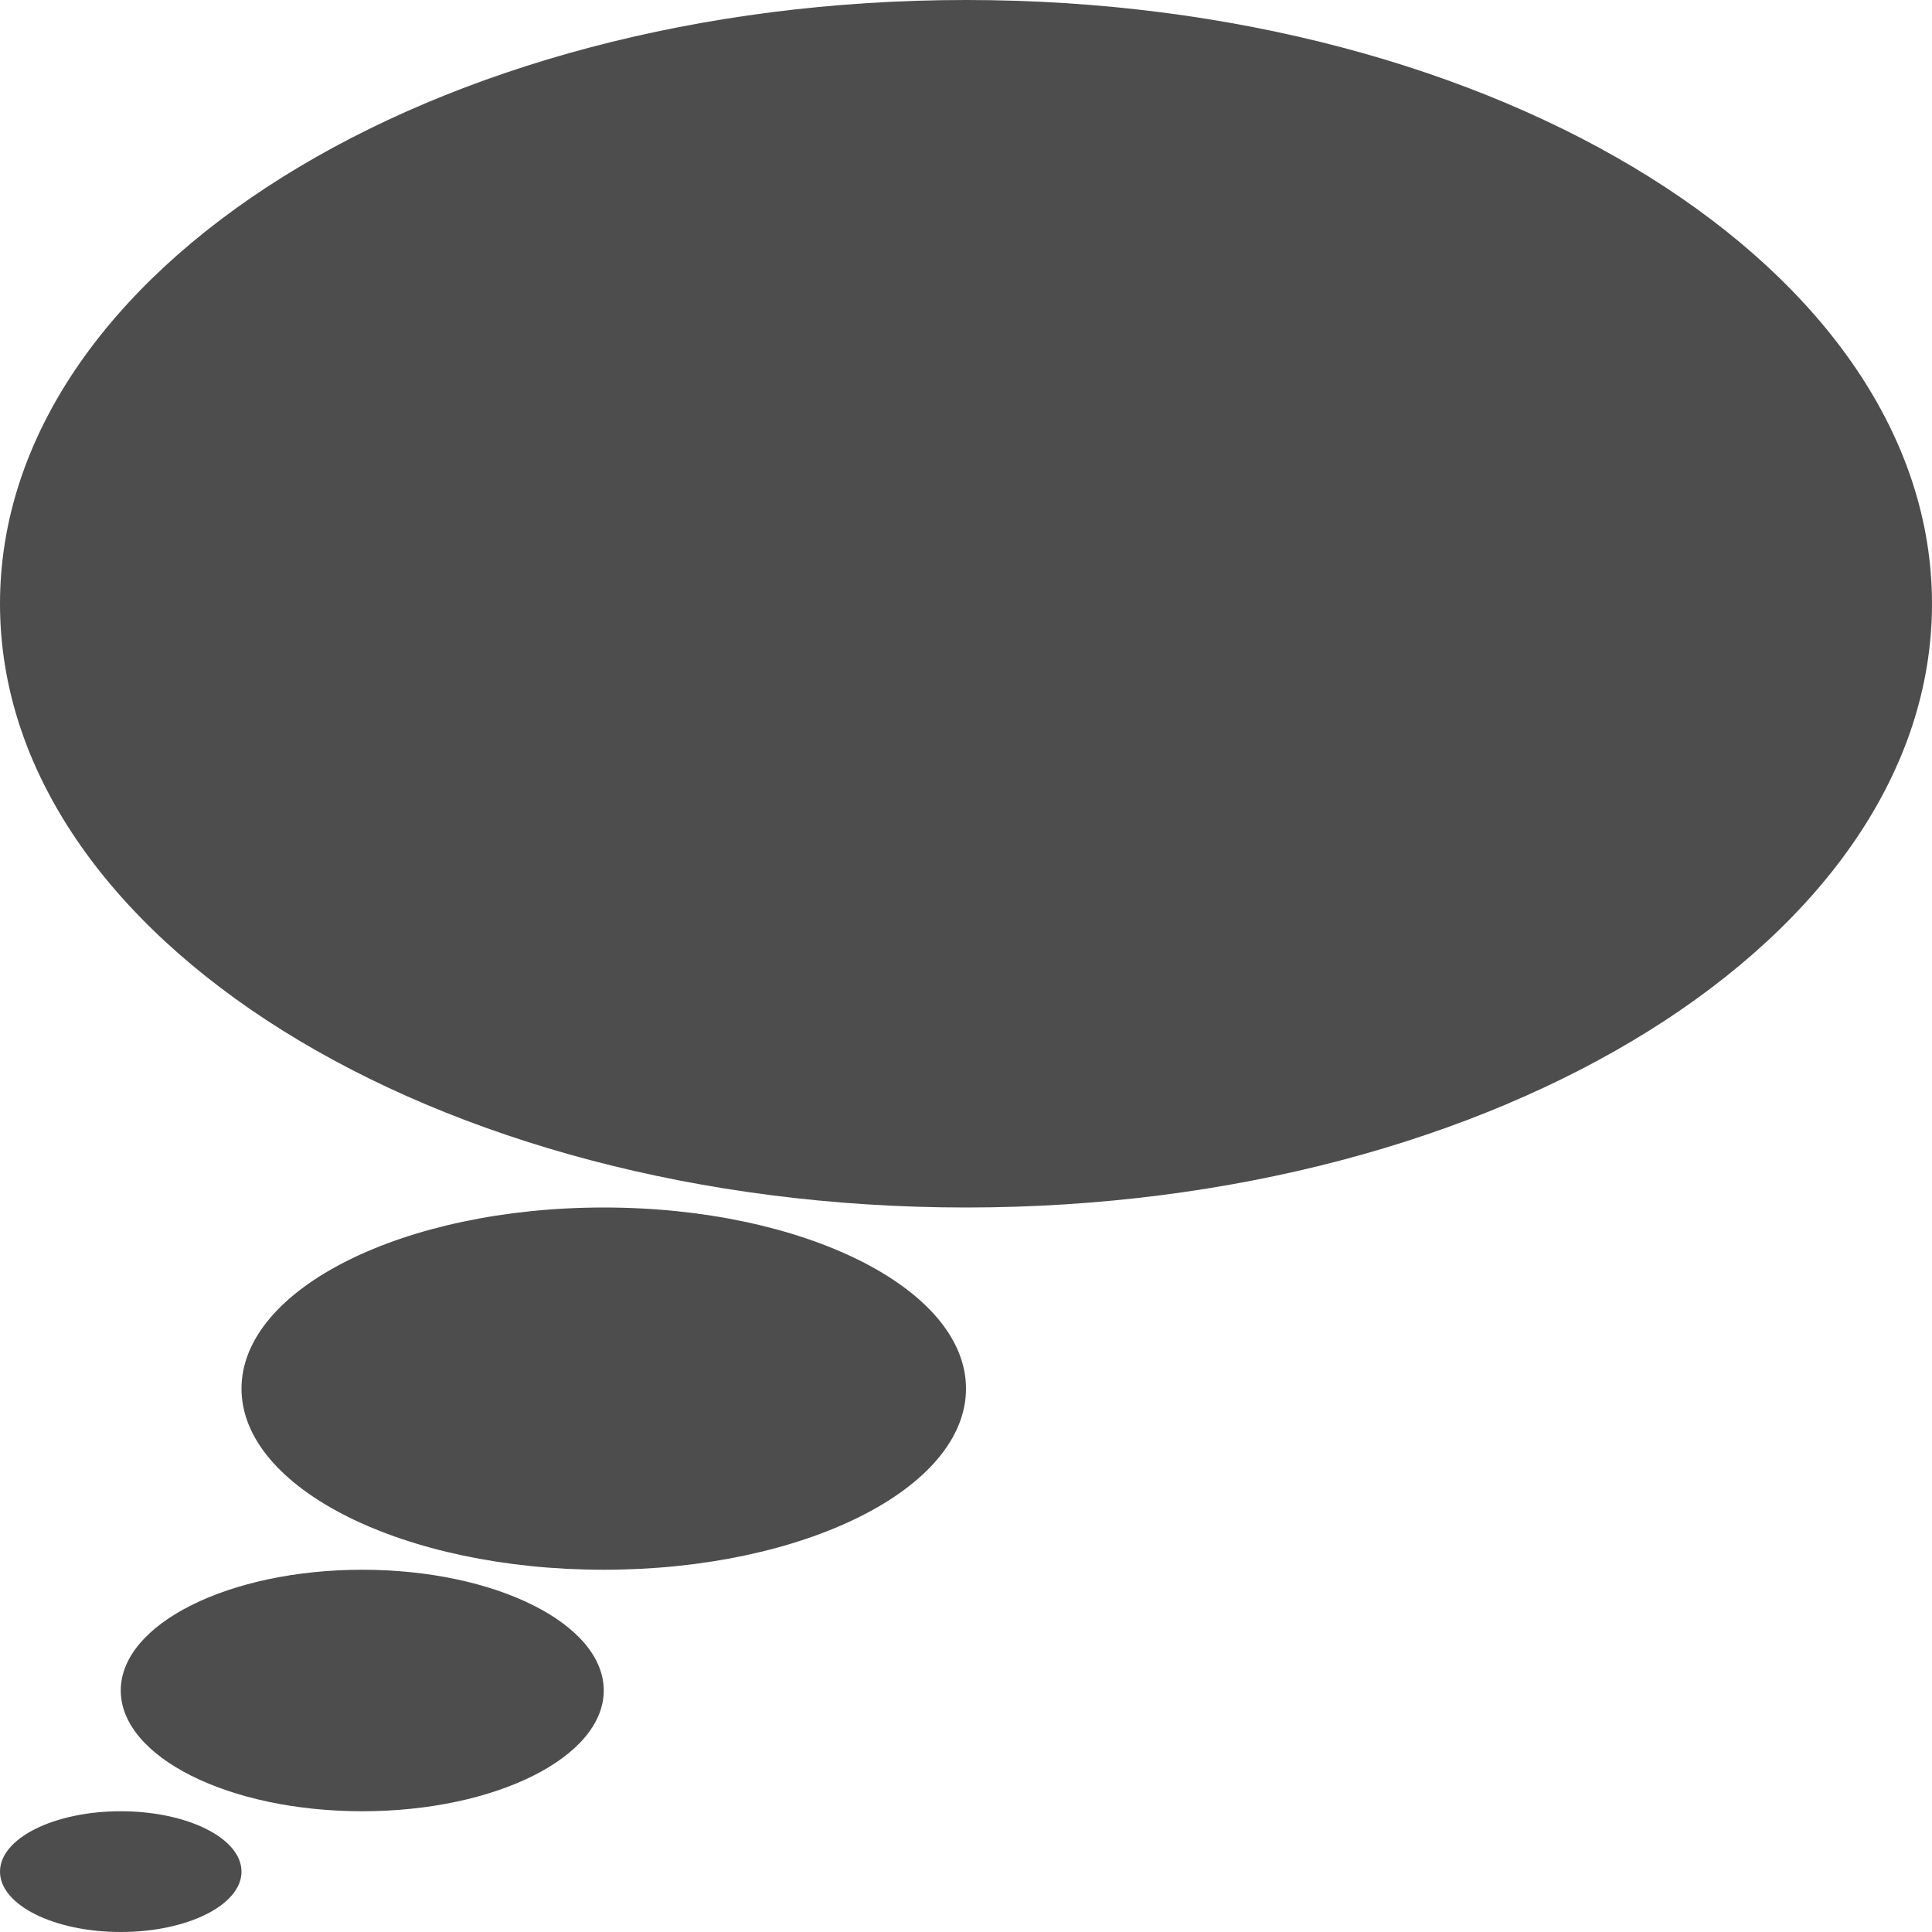 <?xml version="1.0" encoding="UTF-8"?>
<svg xmlns="http://www.w3.org/2000/svg" xmlns:xlink="http://www.w3.org/1999/xlink" width="16pt" height="16pt" viewBox="0 0 16 16" version="1.1">
<g id="surface1">
<path style=" stroke:none;fill-rule:nonzero;fill:rgb(30.196%,30.196%,30.196%);fill-opacity:1;" d="M 8 0 C 3.582 0 0 2.238 0 5 C 0 7.762 3.582 10 8 10 C 12.418 10 16 7.762 16 5 C 16 2.238 12.418 0 8 0 Z M 5 10 C 3.344 10 2 10.672 2 11.5 C 2 12.328 3.344 13 5 13 C 6.656 13 8 12.328 8 11.5 C 8 10.672 6.656 10 5 10 Z M 3 13 C 1.895 13 1 13.449 1 14 C 1 14.551 1.895 15 3 15 C 4.105 15 5 14.551 5 14 C 5 13.449 4.105 13 3 13 Z M 1 15 C 0.449 15 0 15.223 0 15.5 C 0 15.777 0.449 16 1 16 C 1.551 16 2 15.777 2 15.5 C 2 15.223 1.551 15 1 15 Z M 1 15 "/>
</g>
</svg>
